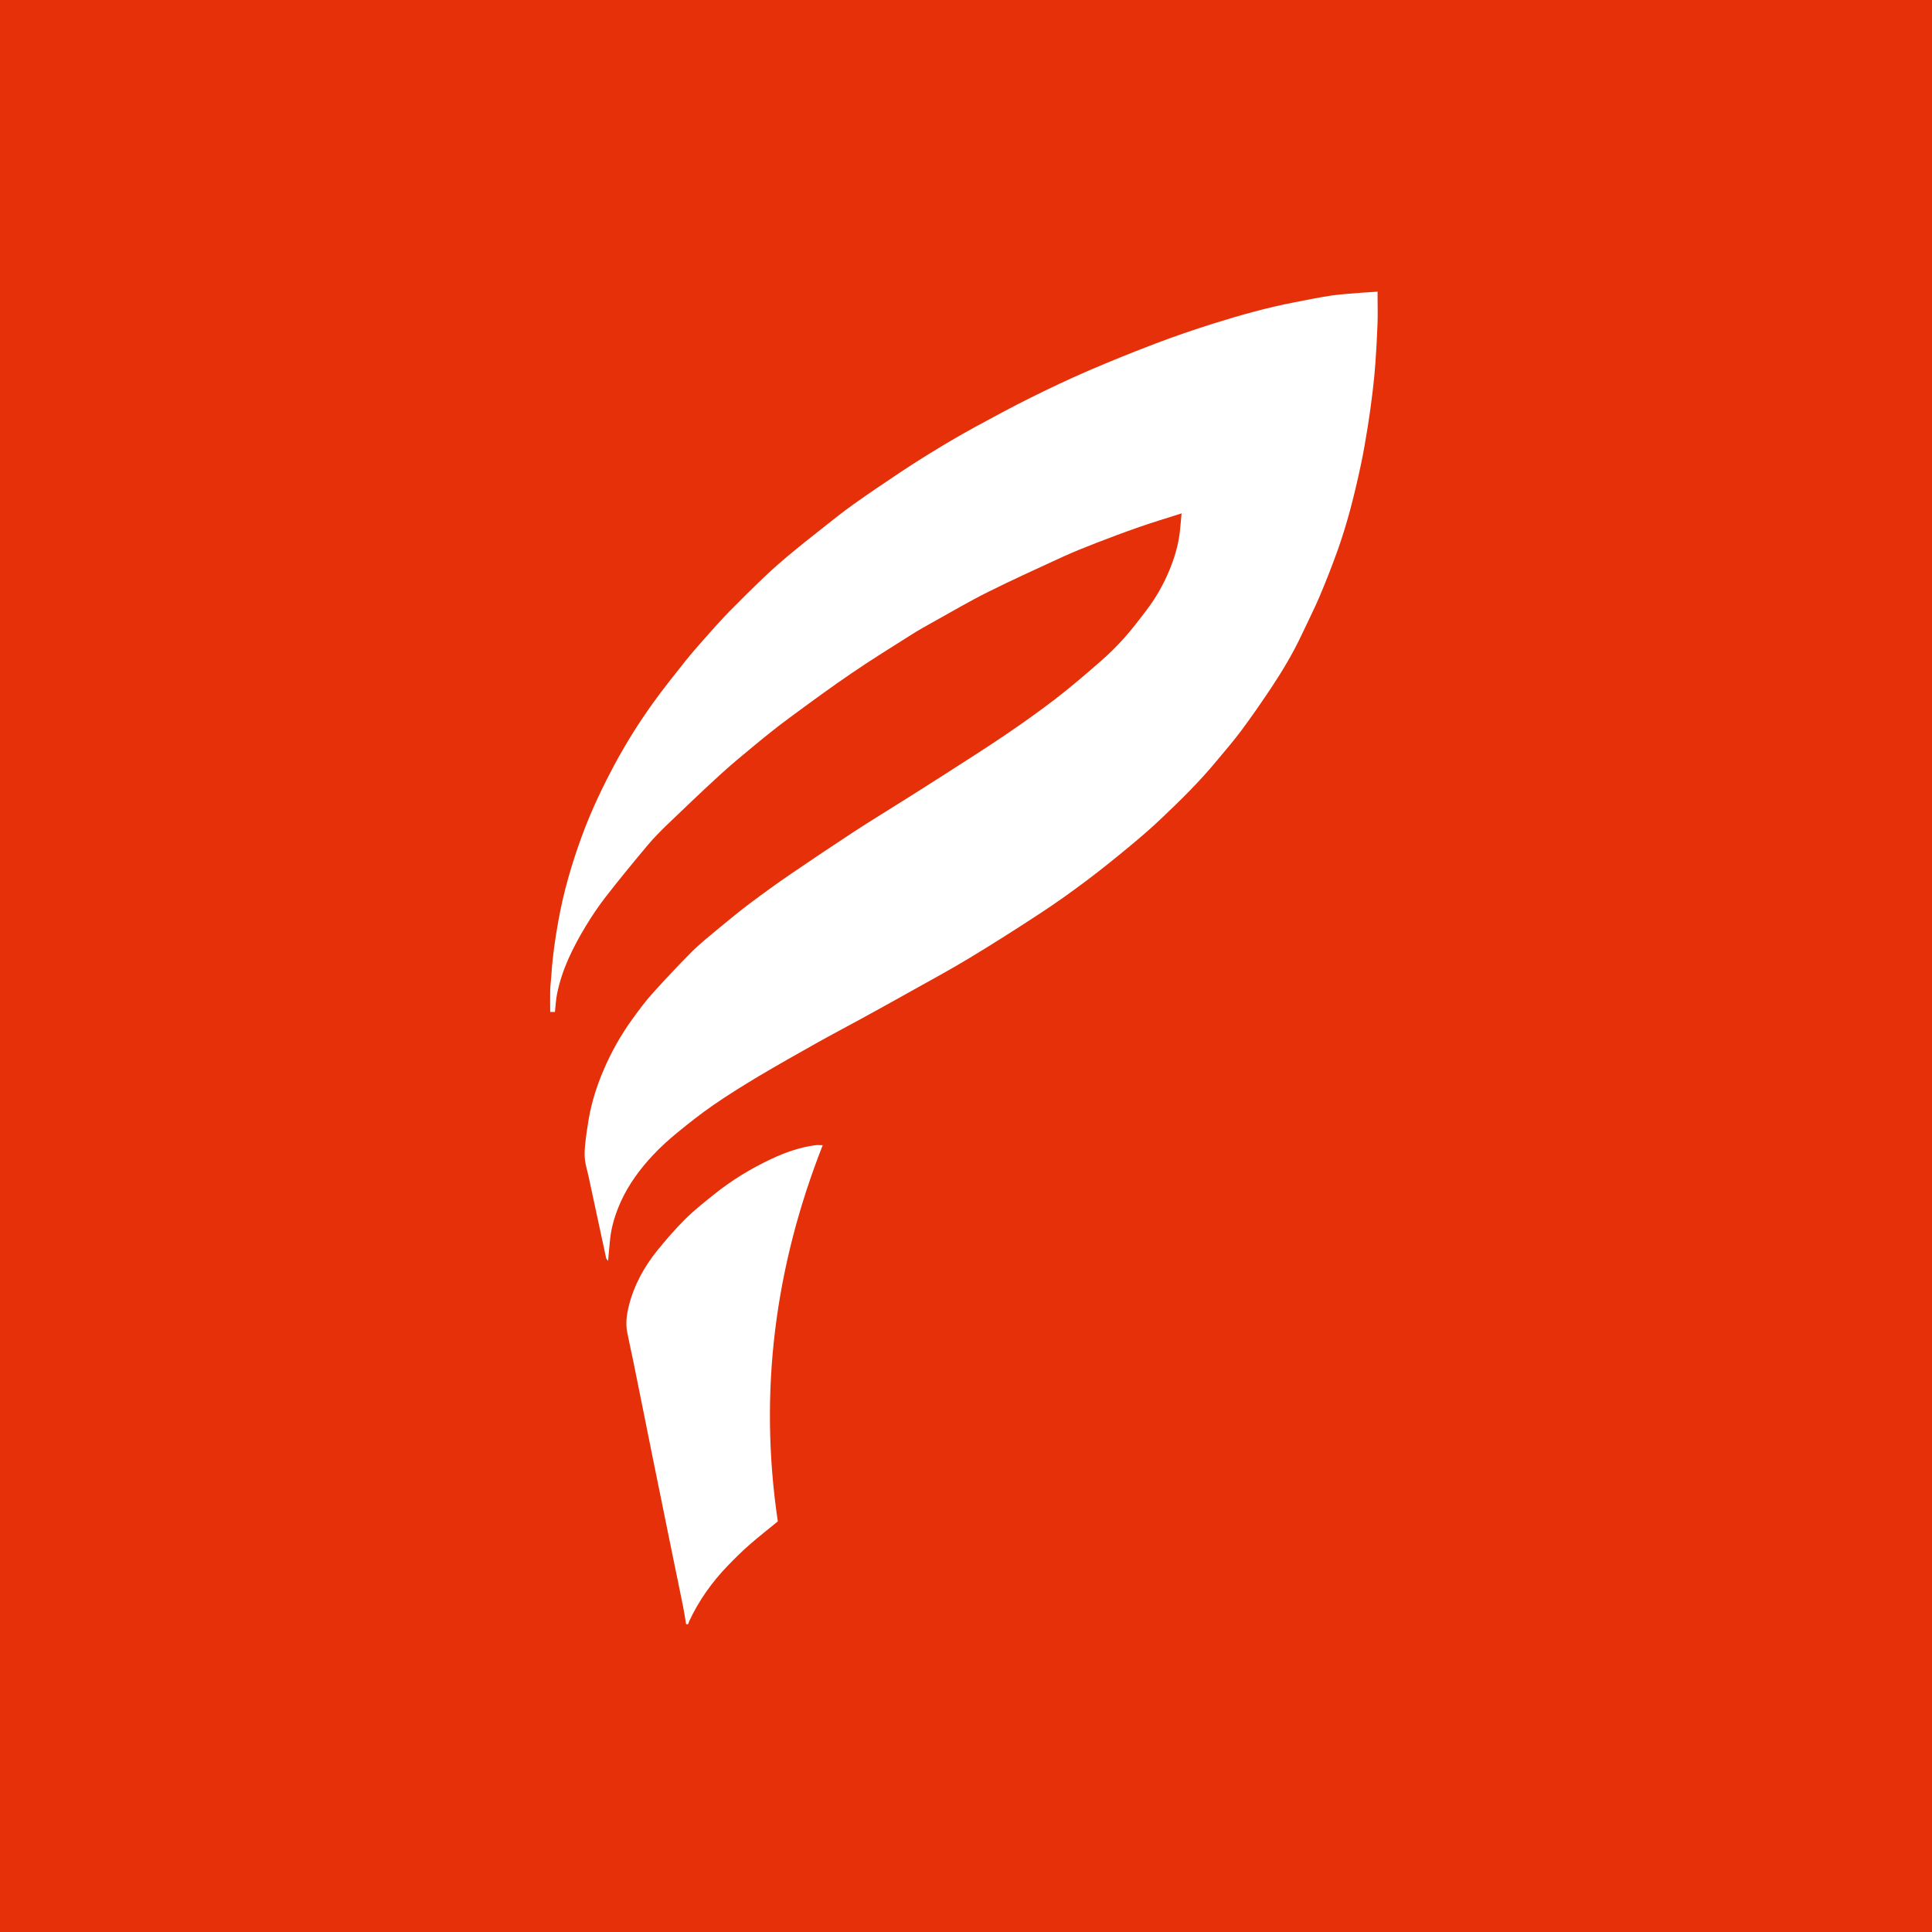 <svg xmlns="http://www.w3.org/2000/svg" version="1.1" xmlns:xlink="http://www.w3.org/1999/xlink" width="32" height="32"><rect width="100%" height="100%" fill="#333333" stroke="none"/><svg width="32" height="32" viewBox="0 0 32 32" fill="none" xmlns="http://www.w3.org/2000/svg">
<rect width="32" height="32" fill="#E53009"></rect>
<g clip-path="url(#clip0_94_665)">
<path d="M11.364 26.902C11.348 26.806 11.334 26.71 11.315 26.615C11.261 26.344 11.204 26.072 11.148 25.8C11.092 25.525 11.037 25.249 10.98 24.974C10.925 24.703 10.869 24.431 10.814 24.159C10.763 23.905 10.713 23.651 10.661 23.398C10.605 23.117 10.548 22.836 10.491 22.555C10.457 22.393 10.421 22.231 10.389 22.069C10.359 21.919 10.38 21.771 10.417 21.624C10.502 21.285 10.667 20.986 10.884 20.715C11.031 20.534 11.184 20.356 11.35 20.192C11.5 20.042 11.669 19.91 11.835 19.777C12.123 19.546 12.437 19.355 12.771 19.198C13.002 19.089 13.242 19.004 13.497 18.969C13.539 18.963 13.581 18.968 13.627 18.968C12.833 20.984 12.565 23.059 12.883 25.199C12.729 25.326 12.568 25.451 12.415 25.585C12.291 25.693 12.174 25.809 12.06 25.927C11.794 26.201 11.575 26.509 11.414 26.855C11.407 26.87 11.403 26.887 11.398 26.902H11.364V26.902Z" fill="white"></path>
<path d="M19.575 8.502C19.327 8.581 19.095 8.651 18.867 8.73C18.625 8.814 18.385 8.905 18.146 8.997C17.963 9.068 17.78 9.142 17.602 9.223C17.189 9.413 16.774 9.601 16.367 9.804C16.06 9.957 15.764 10.131 15.464 10.298C15.341 10.366 15.217 10.435 15.098 10.511C14.767 10.72 14.434 10.926 14.112 11.146C13.765 11.382 13.427 11.63 13.09 11.879C12.892 12.024 12.701 12.177 12.512 12.333C12.31 12.499 12.107 12.667 11.913 12.845C11.623 13.111 11.338 13.383 11.053 13.657C10.939 13.767 10.827 13.88 10.725 14.002C10.492 14.28 10.262 14.559 10.04 14.845C9.917 15.003 9.804 15.17 9.701 15.341C9.489 15.693 9.306 16.059 9.226 16.466C9.207 16.561 9.203 16.659 9.191 16.761H9.113C9.113 16.637 9.11 16.515 9.113 16.393C9.116 16.311 9.128 16.229 9.133 16.147C9.151 15.849 9.194 15.554 9.247 15.26C9.333 14.773 9.471 14.302 9.641 13.839C9.79 13.434 9.975 13.045 10.178 12.665C10.366 12.316 10.575 11.98 10.806 11.658C10.98 11.414 11.169 11.18 11.355 10.945C11.456 10.819 11.563 10.697 11.671 10.575C11.803 10.426 11.936 10.276 12.075 10.133C12.273 9.932 12.474 9.733 12.679 9.538C12.814 9.41 12.956 9.287 13.099 9.168C13.283 9.015 13.471 8.867 13.659 8.719C13.815 8.595 13.972 8.47 14.134 8.355C14.386 8.176 14.641 8.002 14.898 7.832C15.108 7.692 15.321 7.557 15.537 7.427C15.741 7.303 15.946 7.184 16.155 7.07C16.457 6.906 16.759 6.742 17.067 6.589C17.385 6.431 17.706 6.279 18.032 6.138C18.401 5.979 18.774 5.829 19.15 5.686C19.464 5.567 19.783 5.458 20.104 5.357C20.547 5.218 20.994 5.093 21.451 5.005C21.654 4.966 21.856 4.924 22.06 4.894C22.232 4.87 22.408 4.861 22.582 4.846C22.657 4.84 22.733 4.836 22.817 4.831C22.817 4.868 22.817 4.895 22.817 4.923C22.817 5.07 22.822 5.217 22.816 5.365C22.808 5.58 22.797 5.795 22.781 6.011C22.77 6.169 22.754 6.328 22.735 6.486C22.712 6.674 22.687 6.863 22.657 7.051C22.622 7.268 22.586 7.486 22.54 7.701C22.486 7.954 22.427 8.206 22.36 8.456C22.301 8.673 22.235 8.89 22.16 9.102C22.067 9.362 21.966 9.62 21.859 9.874C21.768 10.088 21.662 10.294 21.564 10.505C21.418 10.817 21.242 11.112 21.051 11.399C20.893 11.636 20.731 11.87 20.561 12.099C20.433 12.272 20.29 12.435 20.152 12.602C19.872 12.941 19.559 13.25 19.24 13.552C19.072 13.712 18.896 13.864 18.716 14.013C18.48 14.209 18.241 14.402 17.995 14.587C17.748 14.772 17.497 14.952 17.239 15.121C16.85 15.377 16.457 15.626 16.059 15.867C15.742 16.059 15.416 16.235 15.092 16.416C14.813 16.573 14.533 16.727 14.252 16.881C14.019 17.009 13.783 17.132 13.551 17.262C13.219 17.448 12.888 17.635 12.561 17.829C12.308 17.981 12.056 18.137 11.813 18.305C11.605 18.448 11.407 18.606 11.212 18.765C11.073 18.879 10.939 19.001 10.816 19.132C10.602 19.36 10.417 19.61 10.286 19.896C10.196 20.095 10.13 20.3 10.106 20.516C10.092 20.633 10.085 20.751 10.072 20.884C10.058 20.865 10.044 20.854 10.04 20.84C9.986 20.591 9.933 20.341 9.879 20.092C9.837 19.892 9.793 19.692 9.75 19.492C9.729 19.394 9.697 19.296 9.687 19.197C9.678 19.106 9.686 19.013 9.696 18.921C9.71 18.79 9.73 18.659 9.752 18.528C9.8 18.253 9.884 17.99 9.993 17.733C10.122 17.428 10.284 17.142 10.477 16.875C10.582 16.73 10.688 16.586 10.807 16.454C11.021 16.217 11.239 15.984 11.465 15.758C11.612 15.613 11.777 15.483 11.936 15.35C12.099 15.216 12.262 15.082 12.431 14.955C12.652 14.79 12.876 14.627 13.104 14.472C13.45 14.236 13.797 14.003 14.147 13.774C14.43 13.589 14.719 13.415 15.004 13.234C15.223 13.096 15.441 12.958 15.659 12.818C15.983 12.609 16.311 12.403 16.631 12.186C16.917 11.992 17.2 11.792 17.474 11.582C17.732 11.383 17.98 11.171 18.226 10.956C18.365 10.835 18.498 10.704 18.621 10.566C18.753 10.418 18.874 10.259 18.994 10.1C19.148 9.898 19.272 9.678 19.369 9.444C19.453 9.241 19.515 9.033 19.541 8.816C19.552 8.717 19.56 8.619 19.571 8.504L19.575 8.502Z" fill="white"></path>
</g>
<defs>
<clipPath id="SvgjsClipPath1002">
<rect width="14.012" height="22.6" fill="white" transform="translate(9.04 4.754)"></rect>
</clipPath>
</defs>
</svg><style>@media (prefers-color-scheme: light) { :root { filter: none; } }
@media (prefers-color-scheme: dark) { :root { filter: none; } }
</style></svg>